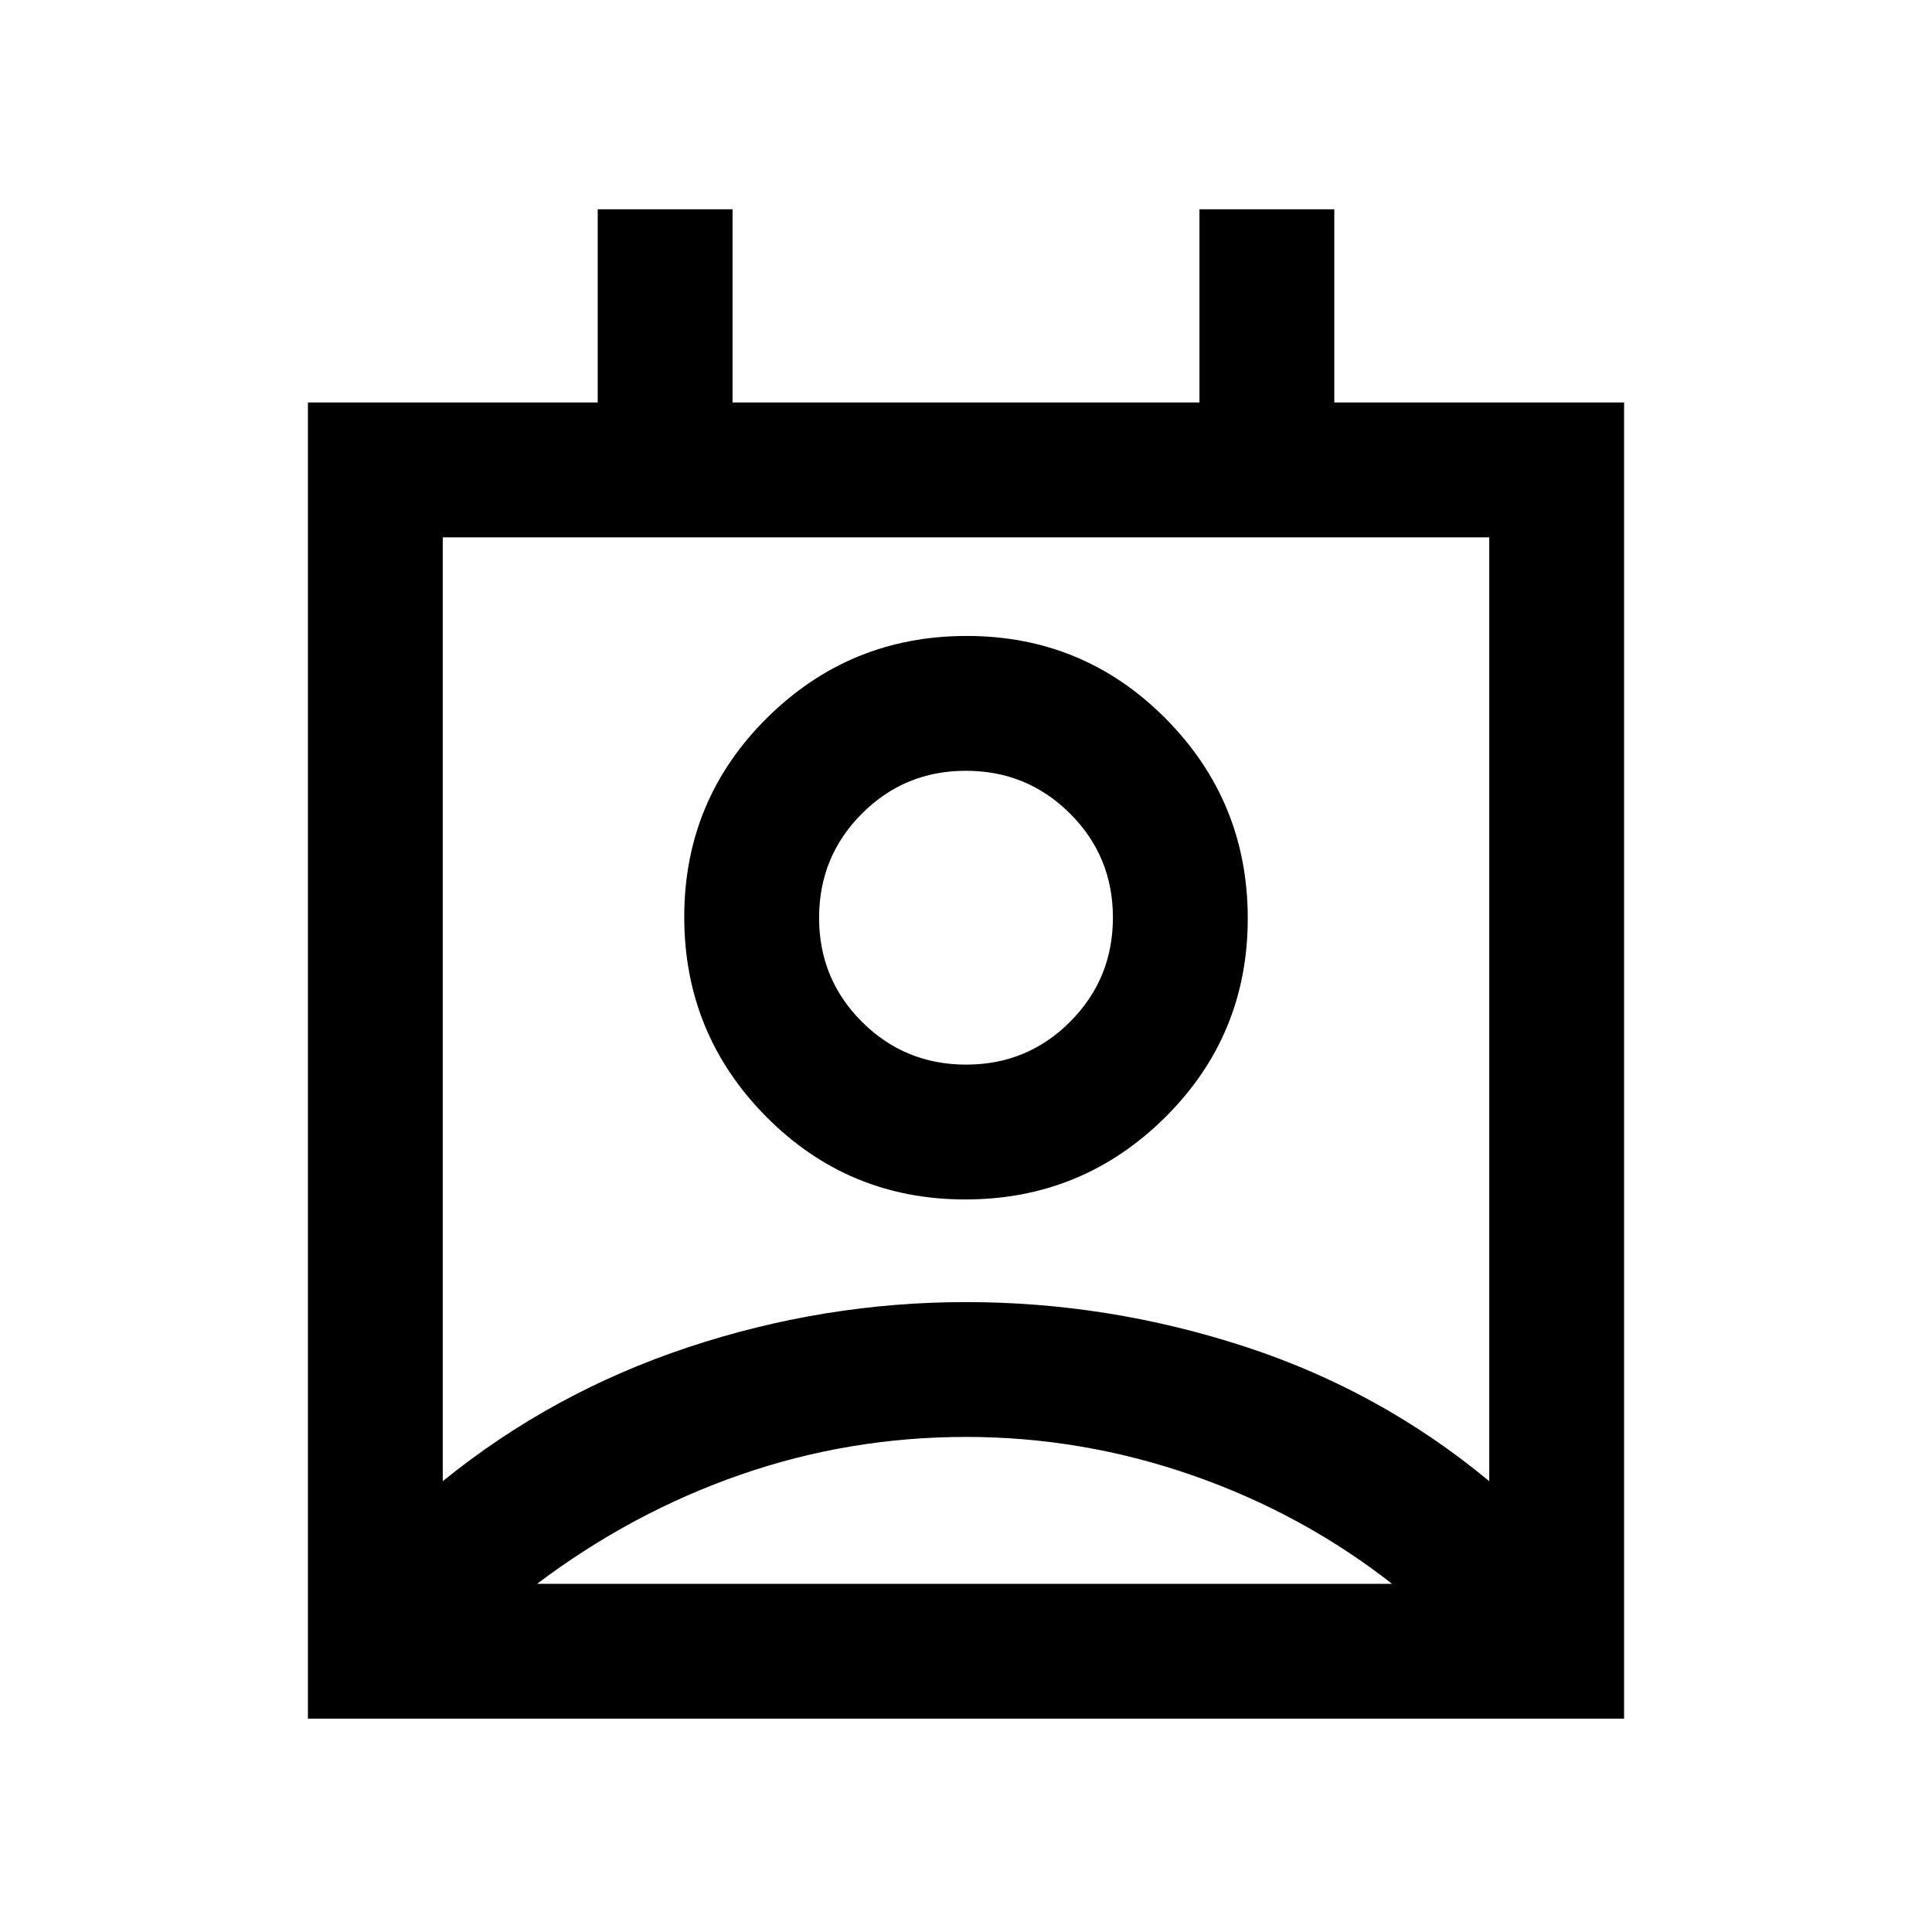 <svg xmlns="http://www.w3.org/2000/svg" height="20" viewBox="0 -960 960 960" width="20"><path d="M480-246q-58 0-112 18.75t-101 54.14v.11h426v1q-45-35.5-100-54.75T480-246Zm-260 22q54.31-44.07 121.91-66.54Q409.5-313 480-313t138.09 21.96Q685.69-269.07 740-224v-469H220v469Zm259.65-140q-58.15 0-98.9-41.1Q340-446.21 340-504.35q0-58.15 41.1-98.9Q422.21-644 480.35-644q58.15 0 98.9 41.1Q620-561.79 620-503.65q0 58.15-41.1 98.9Q537.79-364 479.65-364Zm.41-67q30.44 0 51.69-21.31Q553-473.62 553-504.06t-21.31-51.69Q510.38-577 479.94-577t-51.69 21.31Q407-534.38 407-503.94t21.31 51.69Q449.62-431 480.06-431ZM153-106v-654h144v-96h67v96h232v-96h67v96h144v654H153Zm327-396Zm.5 329H693 267h213.5Z"/></svg>